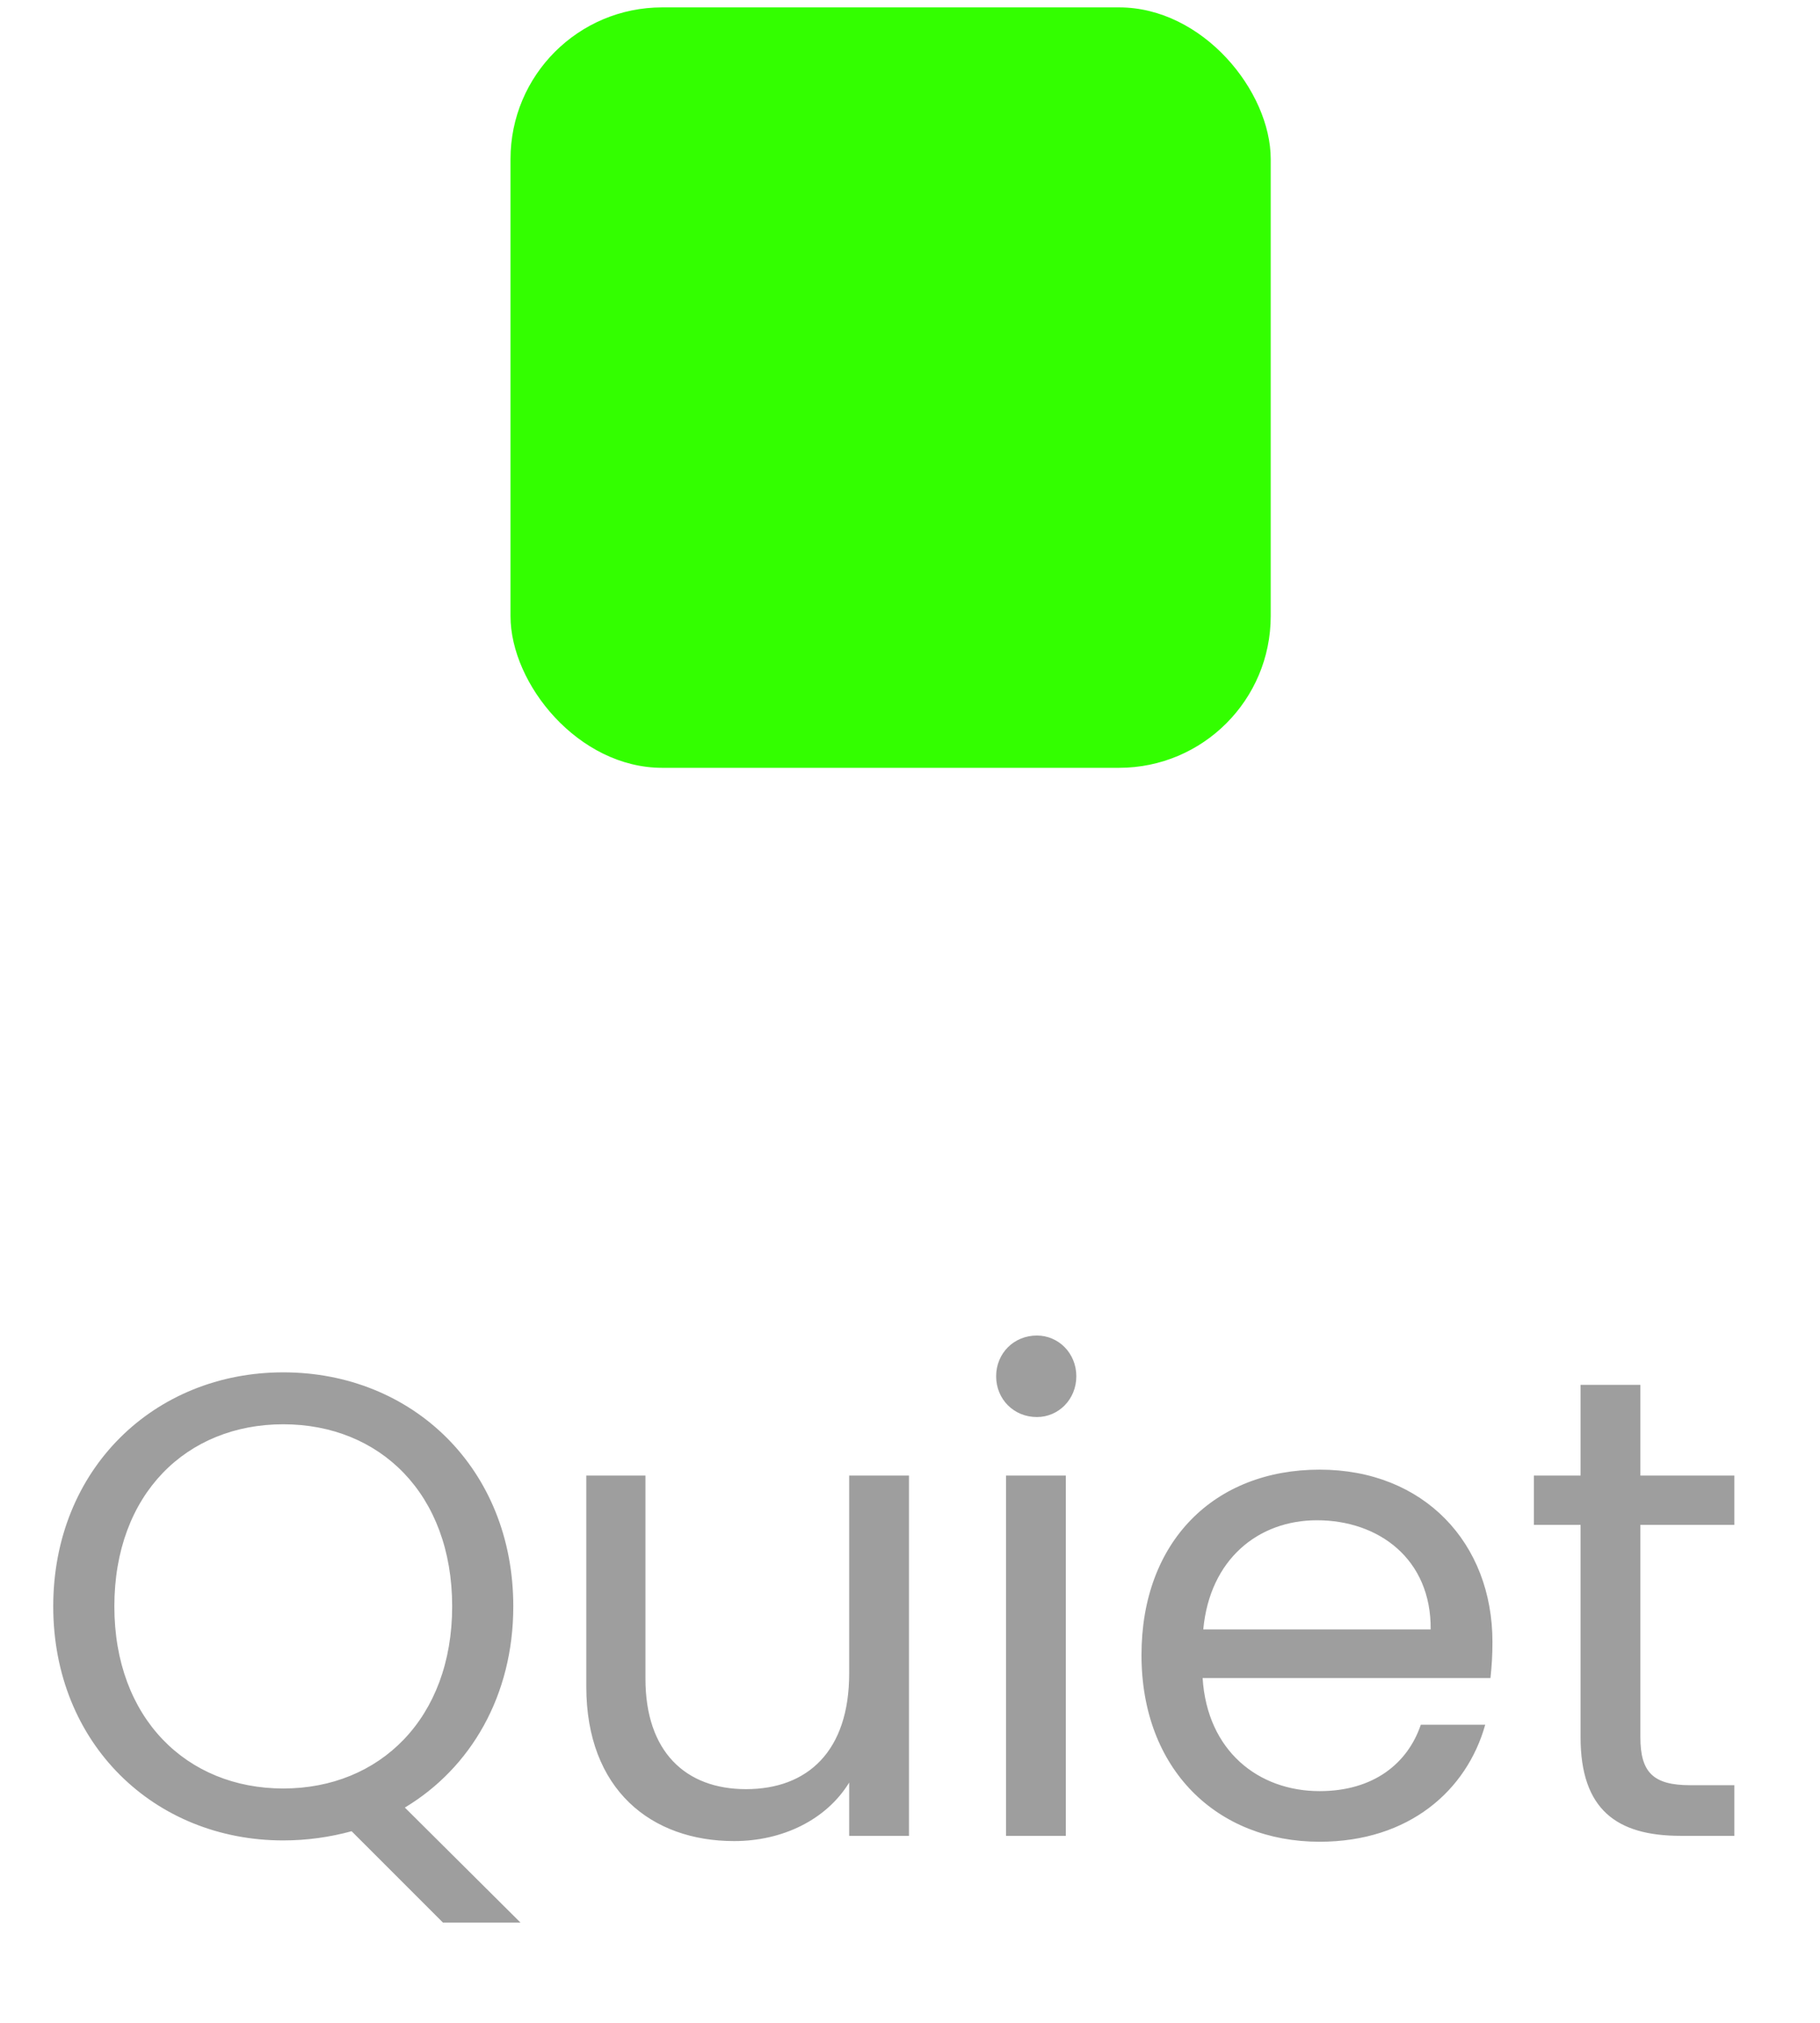 <svg width="36" height="40" viewBox="0 0 36 40" fill="none" xmlns="http://www.w3.org/2000/svg">
<path d="M2.262 31.765C2.262 29.542 3.692 28.164 5.603 28.164C7.514 28.164 8.944 29.542 8.944 31.765C8.944 33.975 7.514 35.366 5.603 35.366C3.692 35.366 2.262 33.975 2.262 31.765ZM10.153 31.765C10.153 29.048 8.164 27.137 5.603 27.137C3.055 27.137 1.053 29.048 1.053 31.765C1.053 34.482 3.055 36.393 5.603 36.393C6.071 36.393 6.526 36.328 6.955 36.211L8.762 38.018H10.296L8.008 35.743C9.308 34.963 10.153 33.533 10.153 31.765ZM17.98 29.178H16.797V33.091C16.797 34.625 15.978 35.379 14.756 35.379C13.56 35.379 12.767 34.638 12.767 33.195V29.178H11.597V33.351C11.597 35.392 12.884 36.406 14.522 36.406C15.471 36.406 16.342 35.99 16.797 35.249V36.302H17.98V29.178ZM19.899 36.302H21.082V29.178H19.899V36.302ZM20.51 28.021C20.939 28.021 21.29 27.67 21.29 27.215C21.29 26.76 20.939 26.409 20.51 26.409C20.055 26.409 19.704 26.76 19.704 27.215C19.704 27.67 20.055 28.021 20.51 28.021ZM26.05 30.062C27.272 30.062 28.312 30.829 28.299 32.22H23.801C23.931 30.829 24.893 30.062 26.05 30.062ZM29.378 34.105H28.104C27.844 34.872 27.168 35.418 26.102 35.418C24.893 35.418 23.879 34.625 23.788 33.182H29.482C29.508 32.935 29.521 32.727 29.521 32.467C29.521 30.517 28.169 29.061 26.102 29.061C24.022 29.061 22.579 30.478 22.579 32.727C22.579 34.989 24.074 36.419 26.102 36.419C27.87 36.419 29.014 35.405 29.378 34.105ZM31.264 34.352C31.264 35.782 31.979 36.302 33.24 36.302H34.306V35.301H33.435C32.707 35.301 32.447 35.054 32.447 34.352V30.153H34.306V29.178H32.447V27.384H31.264V29.178H30.341V30.153H31.264V34.352Z" fill="#9E9E9E"/>
<rect x="10.098" y="0.146" width="15.037" height="15.037" rx="3" fill="#33FF00"/>
</svg>
